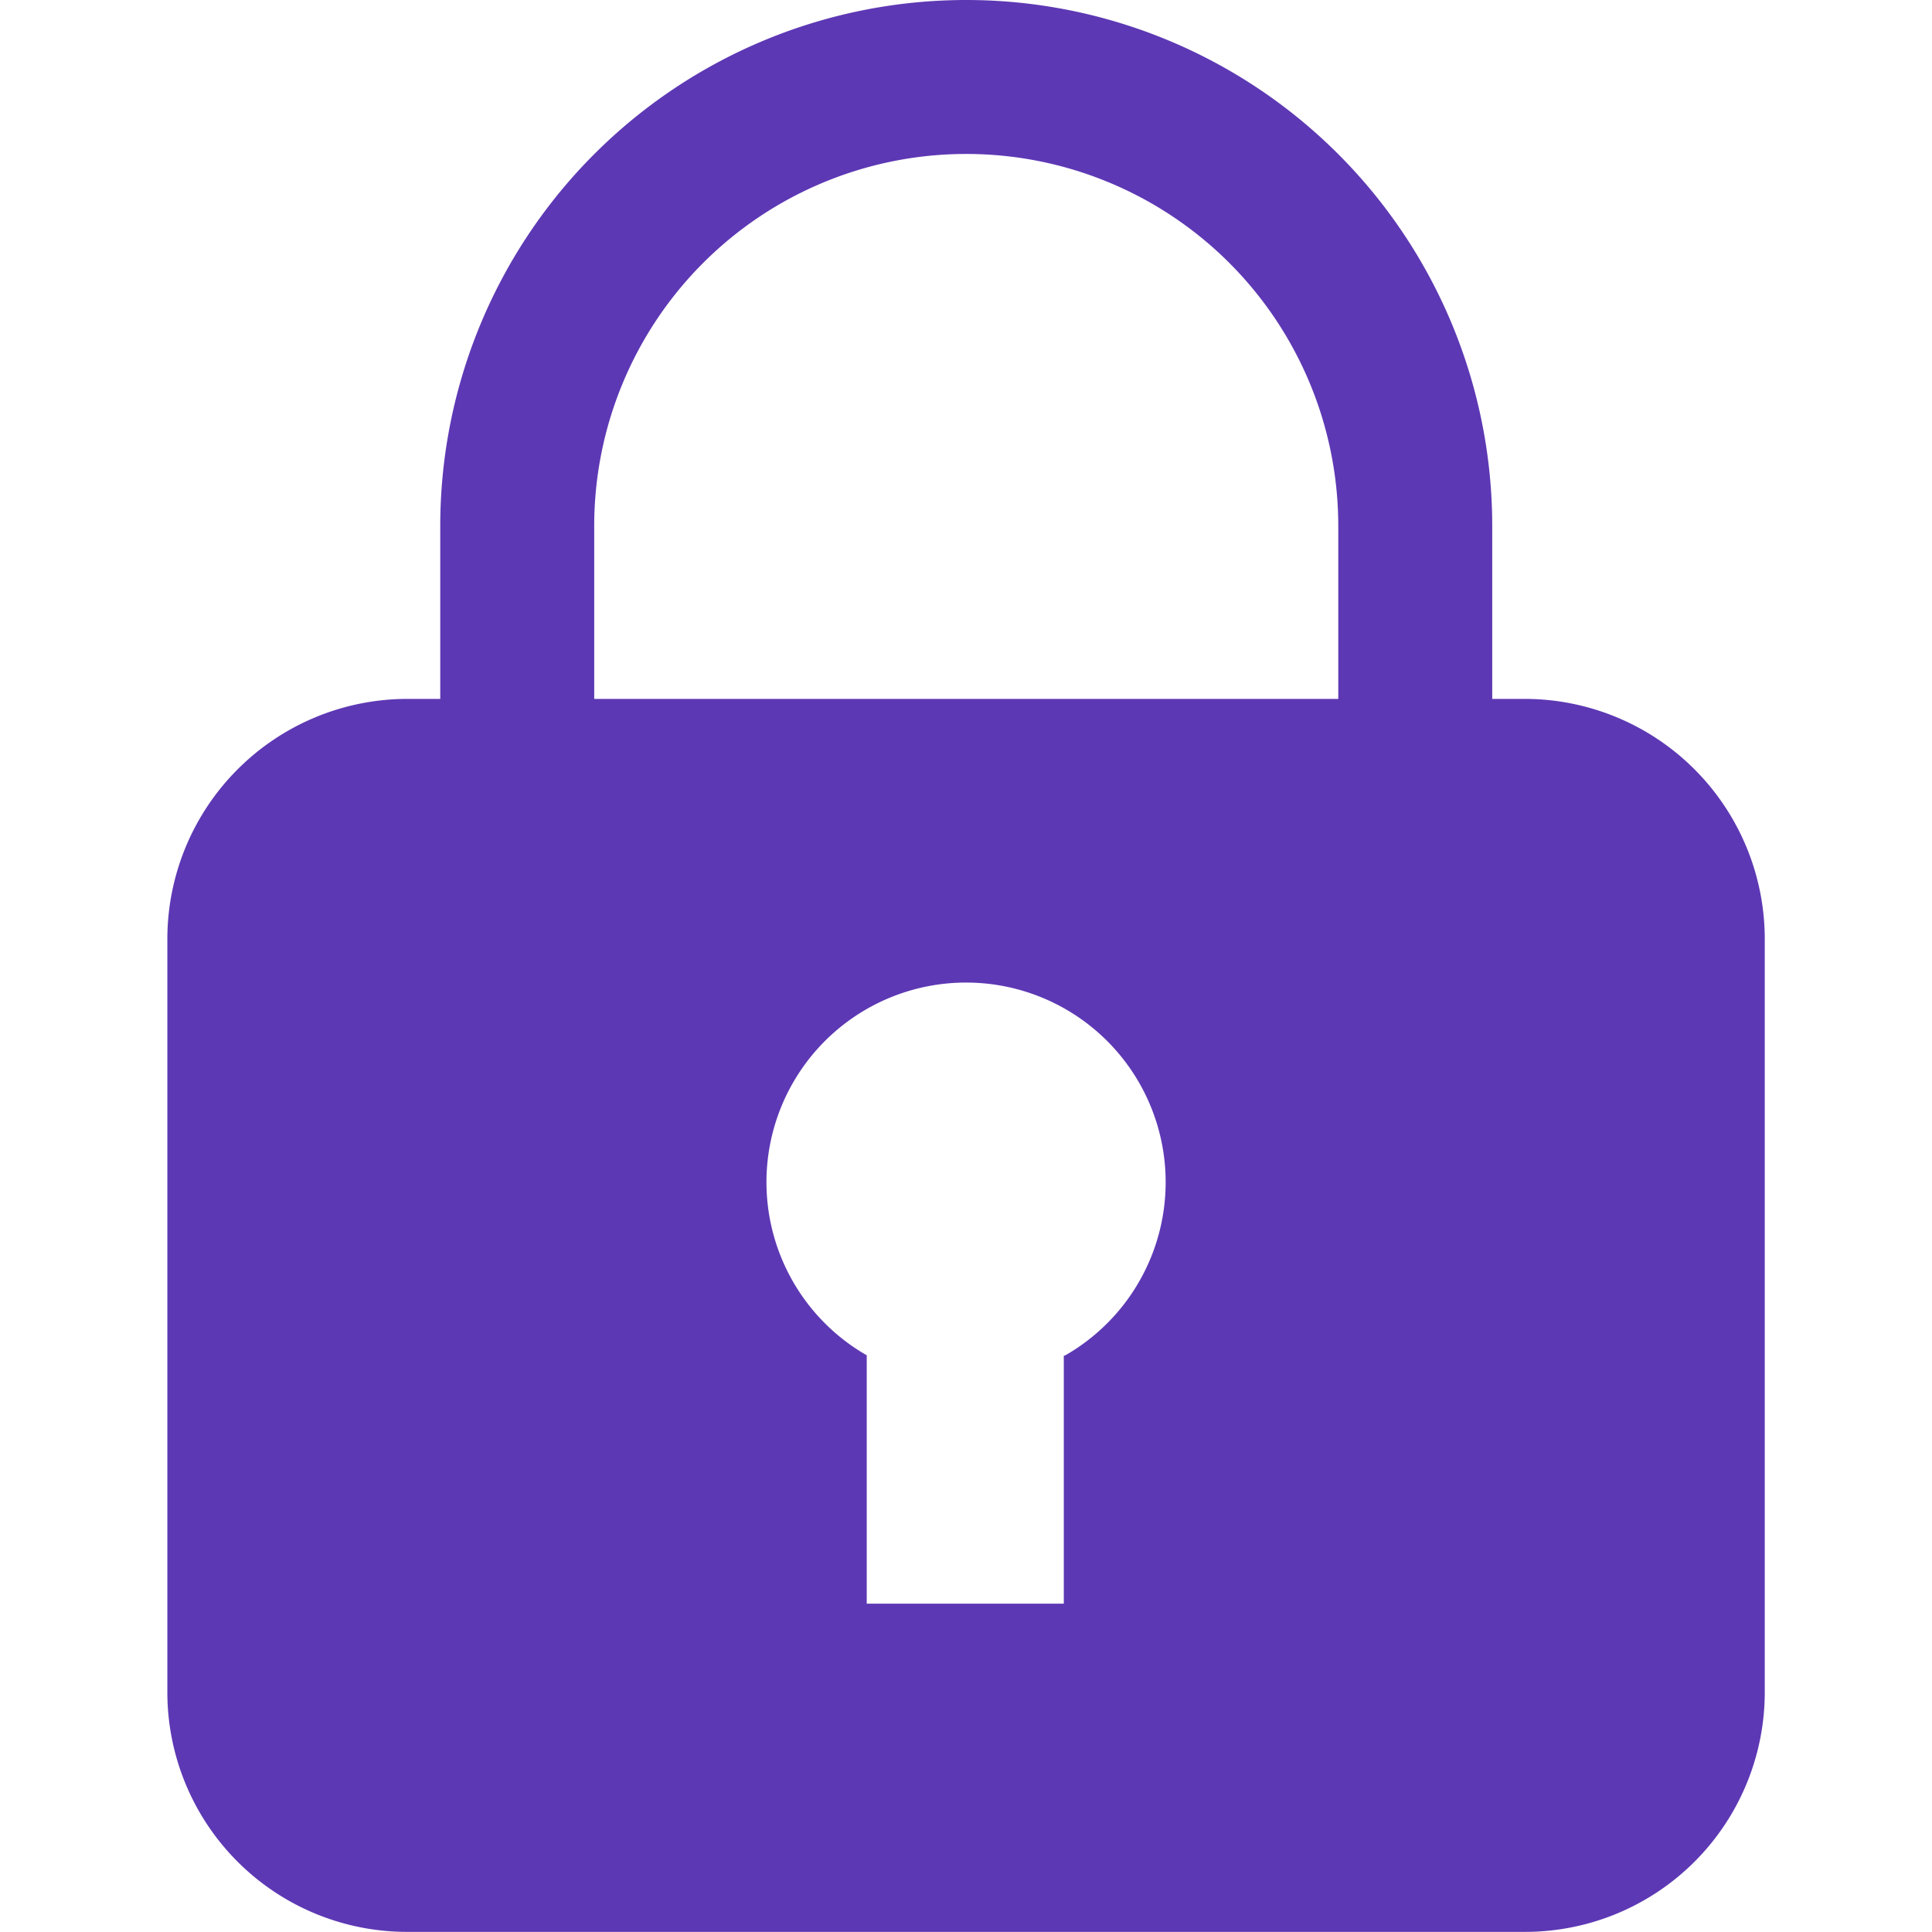 <svg xmlns="http://www.w3.org/2000/svg" xmlns:xlink="http://www.w3.org/1999/xlink" width="16" height="16" viewBox="0 0 16 16"><defs><style>.a{fill:#fff;stroke:#707070;}.b{clip-path:url(#a);}.c{fill:#5d38b4;}</style><clipPath id="a"><rect class="a" width="16" height="16" transform="translate(1154 616)"/></clipPath></defs><g class="b" transform="translate(-1154 -616)"><g transform="translate(1066.496 616)"><path class="c" d="M100.139,370.238H90.87a1.989,1.989,0,0,0-1.98,1.98v6.255a1.985,1.985,0,0,0,1.98,1.976h9.269a1.985,1.985,0,0,0,1.98-1.976v-6.255A1.989,1.989,0,0,0,100.139,370.238Zm-3.825,5.44v2.053H94.682v-2.057a1.653,1.653,0,1,1,1.645,0Z" transform="translate(0 -364.45)"/><path class="c" d="M242.217,5.843h-1.275V4.356a3.081,3.081,0,1,0-6.162,0V5.843h-1.275V4.356a4.356,4.356,0,0,1,8.712,0Z" transform="translate(-142.355)"/></g></g></svg>